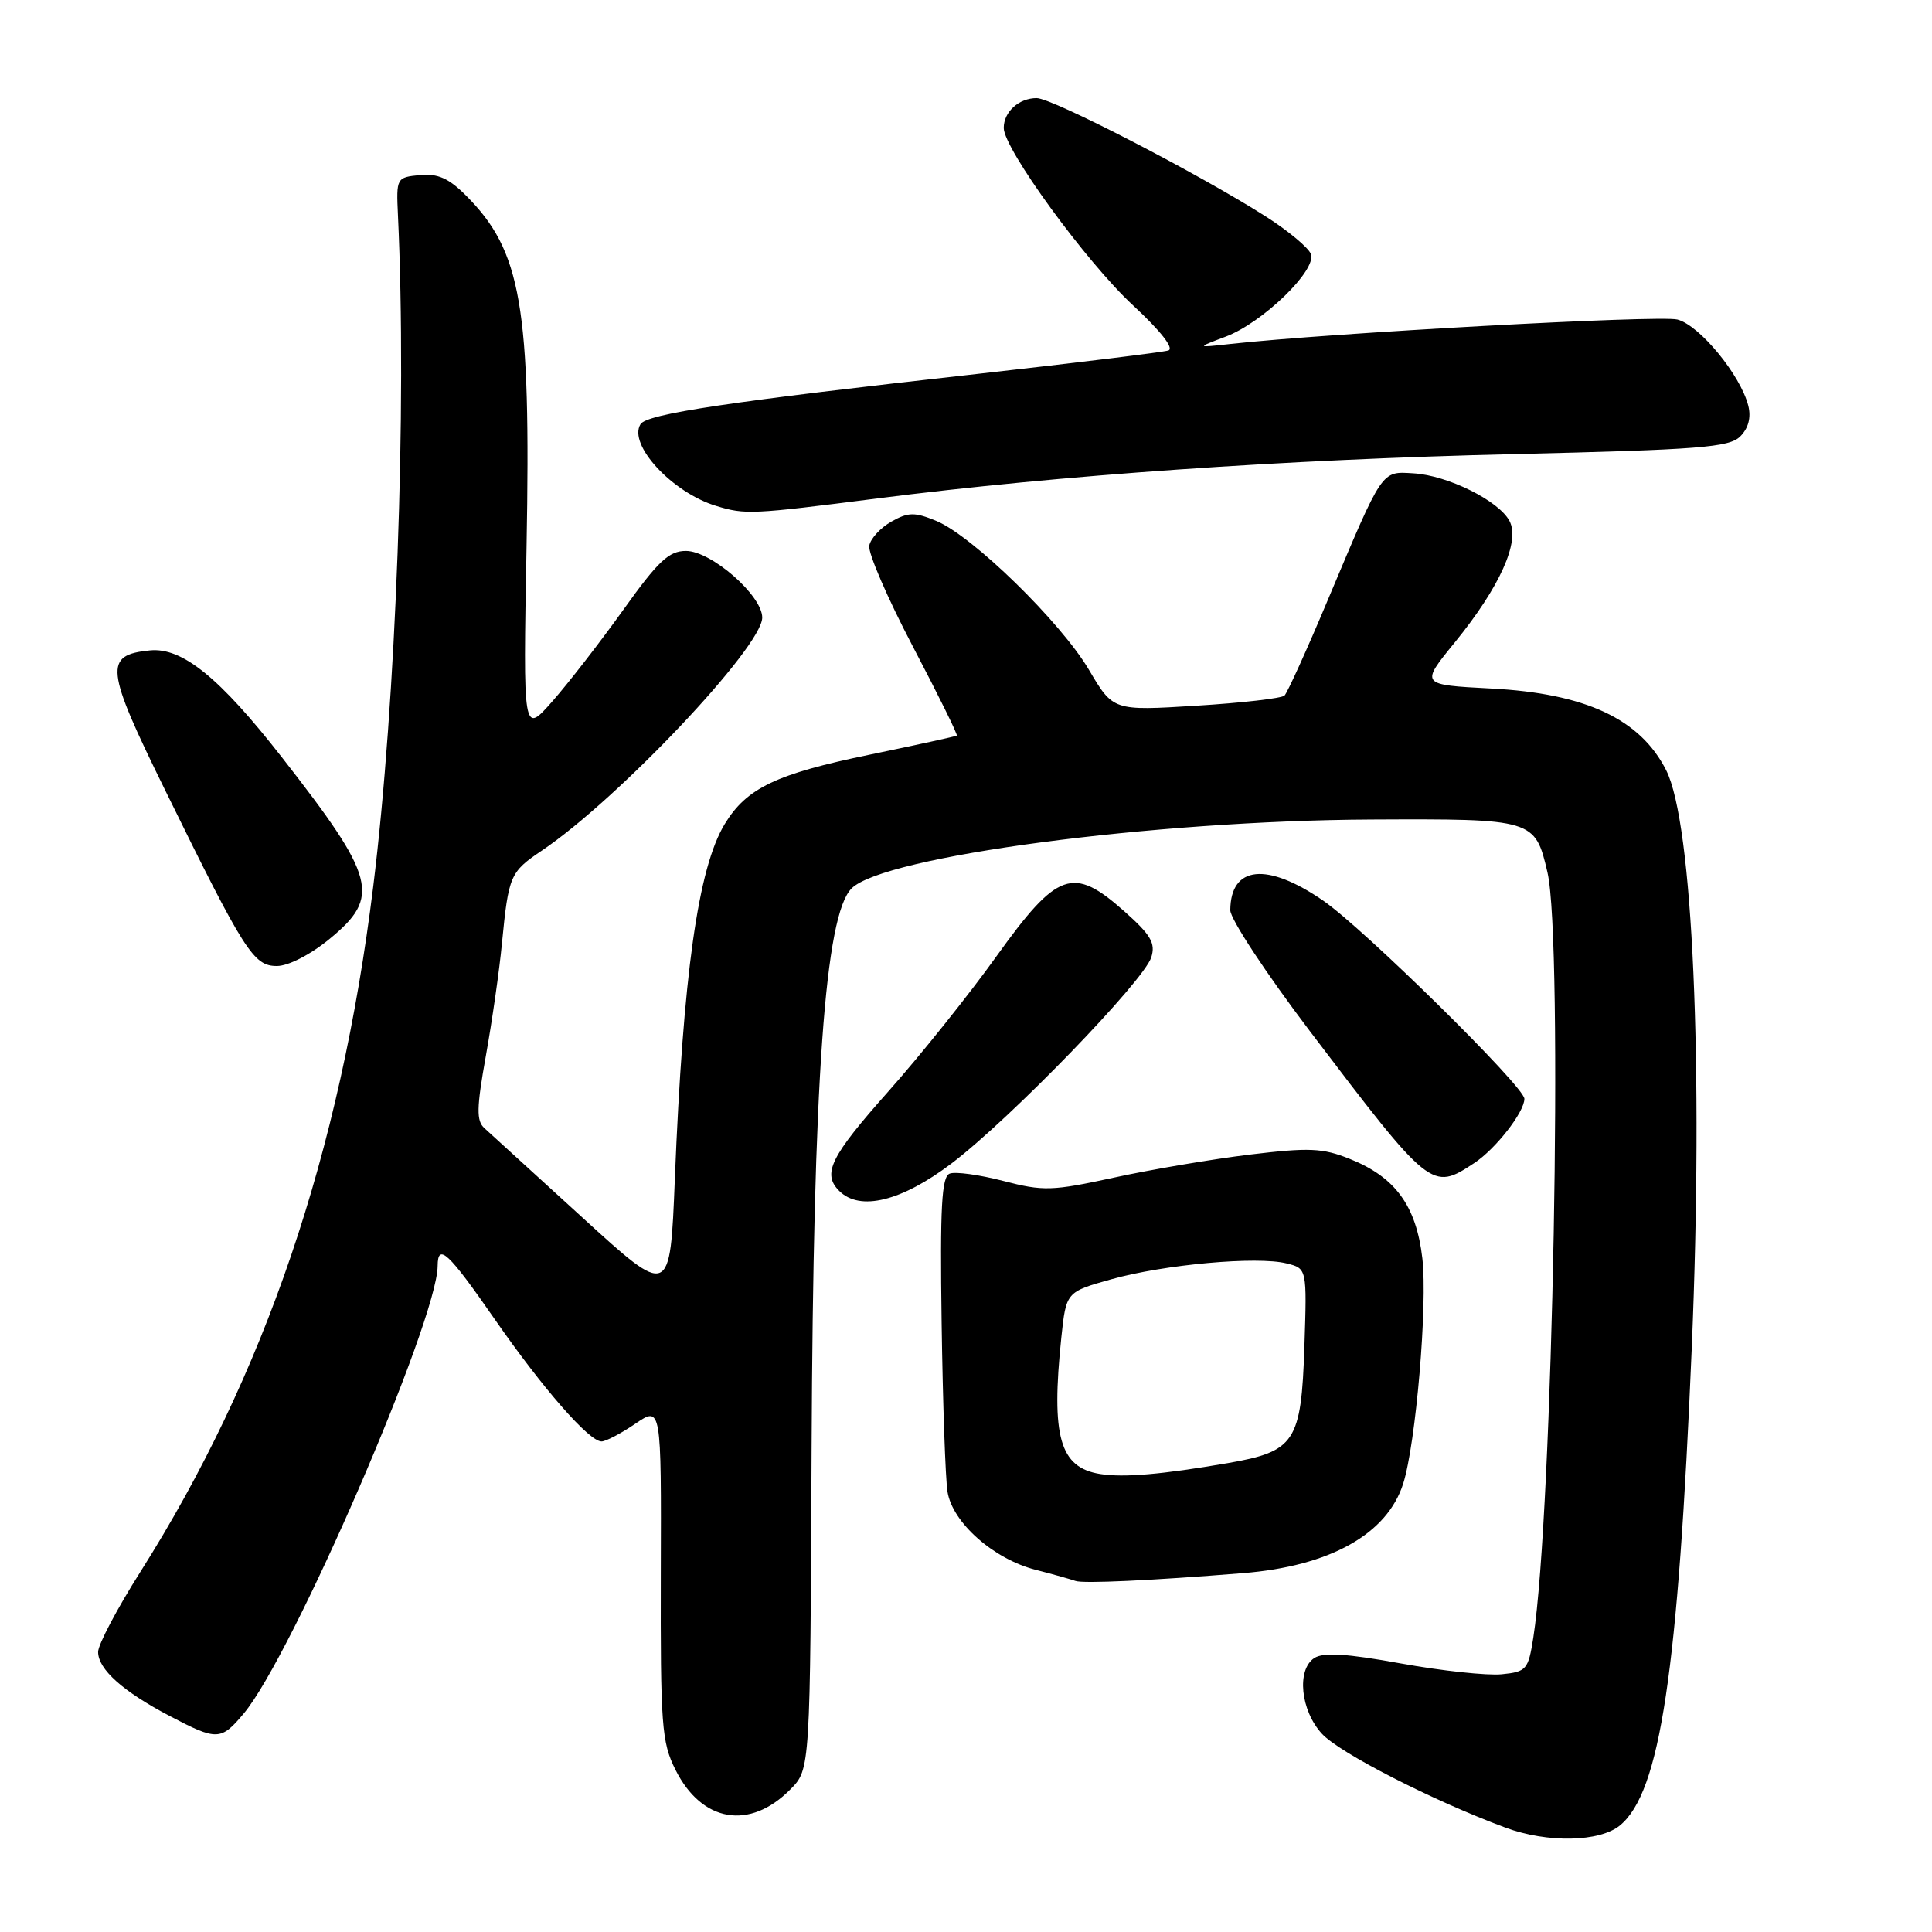 <?xml version="1.0" encoding="UTF-8" standalone="no"?>
<!DOCTYPE svg PUBLIC "-//W3C//DTD SVG 1.1//EN" "http://www.w3.org/Graphics/SVG/1.1/DTD/svg11.dtd" >
<svg xmlns="http://www.w3.org/2000/svg" xmlns:xlink="http://www.w3.org/1999/xlink" version="1.1" viewBox="0 0 256 256">
 <g >
 <path fill="currentColor"
d=" M 214.66 241.87 C 219.98 237.48 222.36 221.59 224.17 178.54 C 225.73 141.15 224.31 109.07 220.78 102.07 C 217.34 95.27 210.10 91.88 197.56 91.23 C 188.19 90.74 188.19 90.74 192.76 85.13 C 198.74 77.79 201.46 71.73 200.01 69.02 C 198.57 66.33 191.82 62.99 187.30 62.72 C 183.00 62.46 183.29 62.03 175.94 79.50 C 173.17 86.10 170.58 91.80 170.20 92.17 C 169.81 92.53 164.55 93.14 158.50 93.51 C 147.50 94.19 147.50 94.19 144.29 88.75 C 140.53 82.40 128.86 71.01 124.06 69.02 C 121.19 67.84 120.36 67.85 118.12 69.11 C 116.69 69.91 115.36 71.35 115.18 72.30 C 115.00 73.25 117.60 79.26 120.95 85.65 C 124.31 92.05 126.93 97.36 126.78 97.47 C 126.63 97.58 121.45 98.71 115.27 99.99 C 102.84 102.55 98.93 104.42 96.03 109.19 C 92.50 115.00 90.51 129.16 89.42 156.22 C 88.79 171.94 88.79 171.94 77.15 161.31 C 70.74 155.46 64.91 150.15 64.19 149.49 C 63.11 148.52 63.14 146.83 64.38 139.90 C 65.21 135.28 66.17 128.57 66.51 125.00 C 67.39 116.01 67.58 115.55 71.78 112.72 C 81.87 105.93 101.00 85.71 101.00 81.83 C 101.00 78.90 94.24 73.00 90.89 73.00 C 88.64 73.00 87.21 74.34 82.63 80.75 C 79.58 85.01 75.34 90.49 73.20 92.92 C 69.31 97.33 69.31 97.33 69.77 72.42 C 70.36 40.55 69.10 33.25 61.72 25.88 C 59.45 23.61 57.99 22.97 55.62 23.20 C 52.55 23.50 52.50 23.58 52.73 28.50 C 53.93 53.99 52.49 92.91 49.45 117.50 C 45.09 152.81 35.08 182.24 18.58 208.31 C 15.51 213.16 13.00 217.92 13.00 218.89 C 13.00 221.19 16.29 224.13 22.49 227.38 C 28.75 230.67 29.28 230.65 32.28 227.07 C 38.70 219.45 57.92 175.08 57.99 167.75 C 58.01 164.64 59.39 165.92 65.50 174.73 C 71.91 183.97 78.05 191.00 79.71 191.00 C 80.26 191.00 82.28 189.95 84.17 188.66 C 87.63 186.31 87.63 186.31 87.56 208.41 C 87.51 228.58 87.67 230.85 89.50 234.50 C 92.99 241.48 99.35 242.56 104.74 237.09 C 107.36 234.44 107.36 234.44 107.54 191.97 C 107.76 143.10 109.31 121.24 112.84 117.72 C 117.09 113.46 152.80 108.73 181.71 108.59 C 203.24 108.49 203.41 108.54 205.05 115.61 C 207.16 124.72 205.76 200.34 203.17 217.00 C 202.50 221.24 202.27 221.52 198.98 221.85 C 197.07 222.04 191.07 221.40 185.65 220.42 C 178.46 219.11 175.36 218.92 174.15 219.70 C 171.79 221.24 172.32 226.64 175.16 229.73 C 177.49 232.27 189.87 238.61 199.48 242.17 C 205.03 244.23 211.97 244.09 214.66 241.87 Z  M 164.68 208.45 C 176.21 207.53 183.80 203.29 185.93 196.59 C 187.61 191.30 189.18 172.86 188.47 166.74 C 187.66 159.77 184.89 155.97 178.85 153.56 C 175.24 152.11 173.47 152.04 165.59 152.99 C 160.59 153.60 152.49 154.97 147.60 156.04 C 139.40 157.82 138.25 157.86 132.94 156.48 C 129.77 155.66 126.58 155.22 125.84 155.51 C 124.77 155.92 124.55 159.90 124.77 175.26 C 124.92 185.84 125.27 195.93 125.55 197.67 C 126.21 201.76 131.65 206.58 137.24 208.01 C 139.58 208.61 141.95 209.28 142.50 209.48 C 143.48 209.85 152.44 209.44 164.68 208.45 Z  M 126.10 154.15 C 133.87 148.25 151.54 130.01 152.55 126.85 C 153.14 124.98 152.50 123.88 148.95 120.73 C 142.17 114.72 140.13 115.44 132.03 126.72 C 128.39 131.80 121.95 139.85 117.71 144.62 C 110.03 153.26 108.92 155.52 111.20 157.80 C 113.94 160.54 119.46 159.18 126.10 154.15 Z  M 195.36 154.10 C 198.17 152.25 201.98 147.37 201.99 145.60 C 202.01 144.01 180.73 123.06 175.33 119.34 C 167.88 114.21 163.06 114.70 163.02 120.61 C 163.01 121.76 167.75 128.96 173.55 136.61 C 189.58 157.72 189.71 157.83 195.36 154.10 Z  M 43.65 124.43 C 50.49 118.83 49.83 116.33 37.33 100.32 C 29.10 89.78 24.14 85.76 19.87 86.18 C 13.75 86.79 13.94 88.55 21.87 104.68 C 32.41 126.15 33.59 128.00 36.69 128.00 C 38.20 128.00 41.13 126.50 43.65 124.43 Z  M 116.21 66.05 C 140.41 62.96 170.19 60.88 200.72 60.17 C 225.13 59.59 229.15 59.28 230.59 57.83 C 231.67 56.75 232.05 55.33 231.66 53.77 C 230.64 49.71 225.20 43.09 222.26 42.34 C 219.88 41.73 176.11 44.13 163.00 45.58 C 158.50 46.08 158.50 46.08 162.43 44.60 C 167.33 42.74 174.51 35.78 173.70 33.66 C 173.38 32.82 170.73 30.61 167.81 28.74 C 159.00 23.11 139.45 13.00 137.36 13.00 C 135.01 13.00 133.00 14.82 133.00 16.95 C 132.99 19.70 143.93 34.72 150.12 40.45 C 153.79 43.85 155.62 46.18 154.81 46.44 C 154.09 46.67 142.93 48.04 130.00 49.49 C 96.48 53.23 85.72 54.84 84.87 56.21 C 83.19 58.92 89.08 65.28 94.91 67.04 C 98.75 68.21 99.61 68.17 116.21 66.05 Z  M 145.76 195.31 C 140.42 194.45 139.26 190.38 140.63 177.24 C 141.27 171.19 141.27 171.19 147.26 169.51 C 154.24 167.55 166.59 166.43 170.48 167.41 C 173.18 168.08 173.18 168.08 172.84 178.44 C 172.42 191.09 171.61 192.32 162.69 193.87 C 153.91 195.38 148.92 195.81 145.76 195.31 Z "/>
</g>
</svg>
